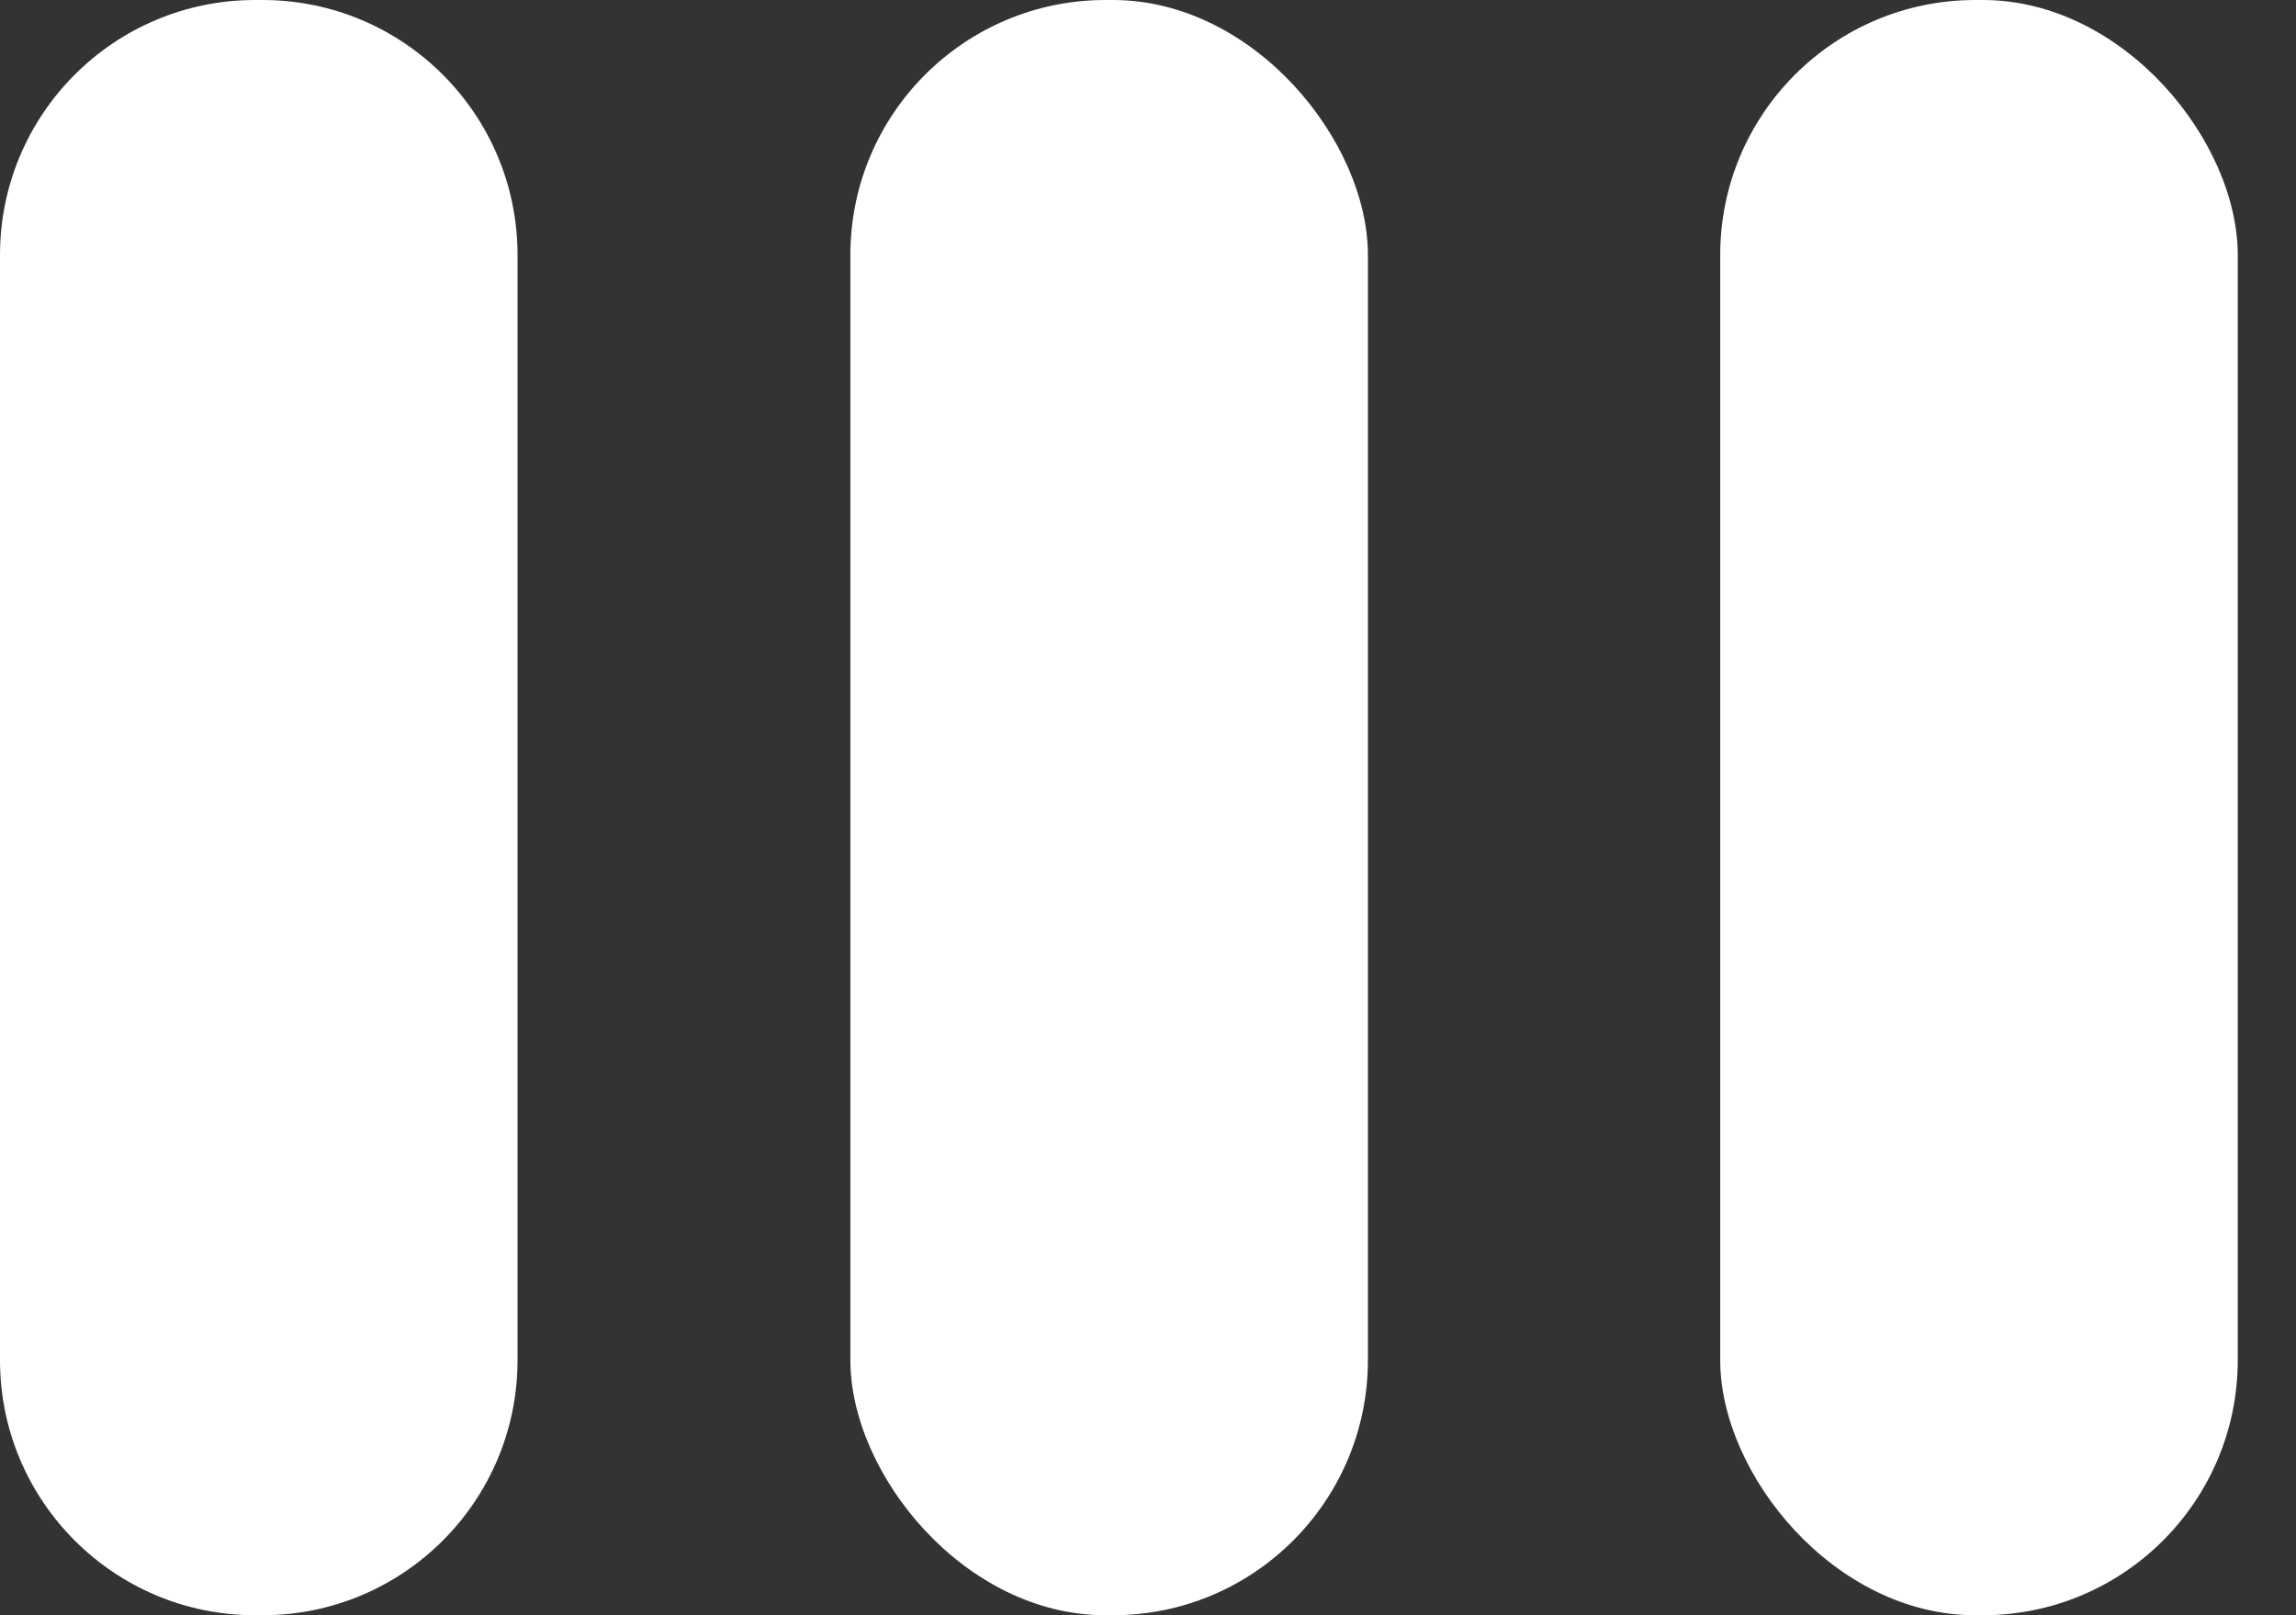 <svg width="27" height="19" viewBox="0 0 27 19" fill="none" xmlns="http://www.w3.org/2000/svg">
<rect x="0" y="0" width="27" height="19" fill="#333333" stroke="none"/>
<path d="M0 3C0 1.343 1.343 0 3 0H3.086C4.743 0 6.086 1.343 6.086 3V16C6.086 17.657 4.743 19 3.086 19H3C1.343 19 0 17.657 0 16V3Z" fill="white"/>
<rect x="10" width="6.086" height="19" rx="3" fill="white"/>
<rect x="20.229" width="6.086" height="19" rx="3" fill="white"/>
</svg>

